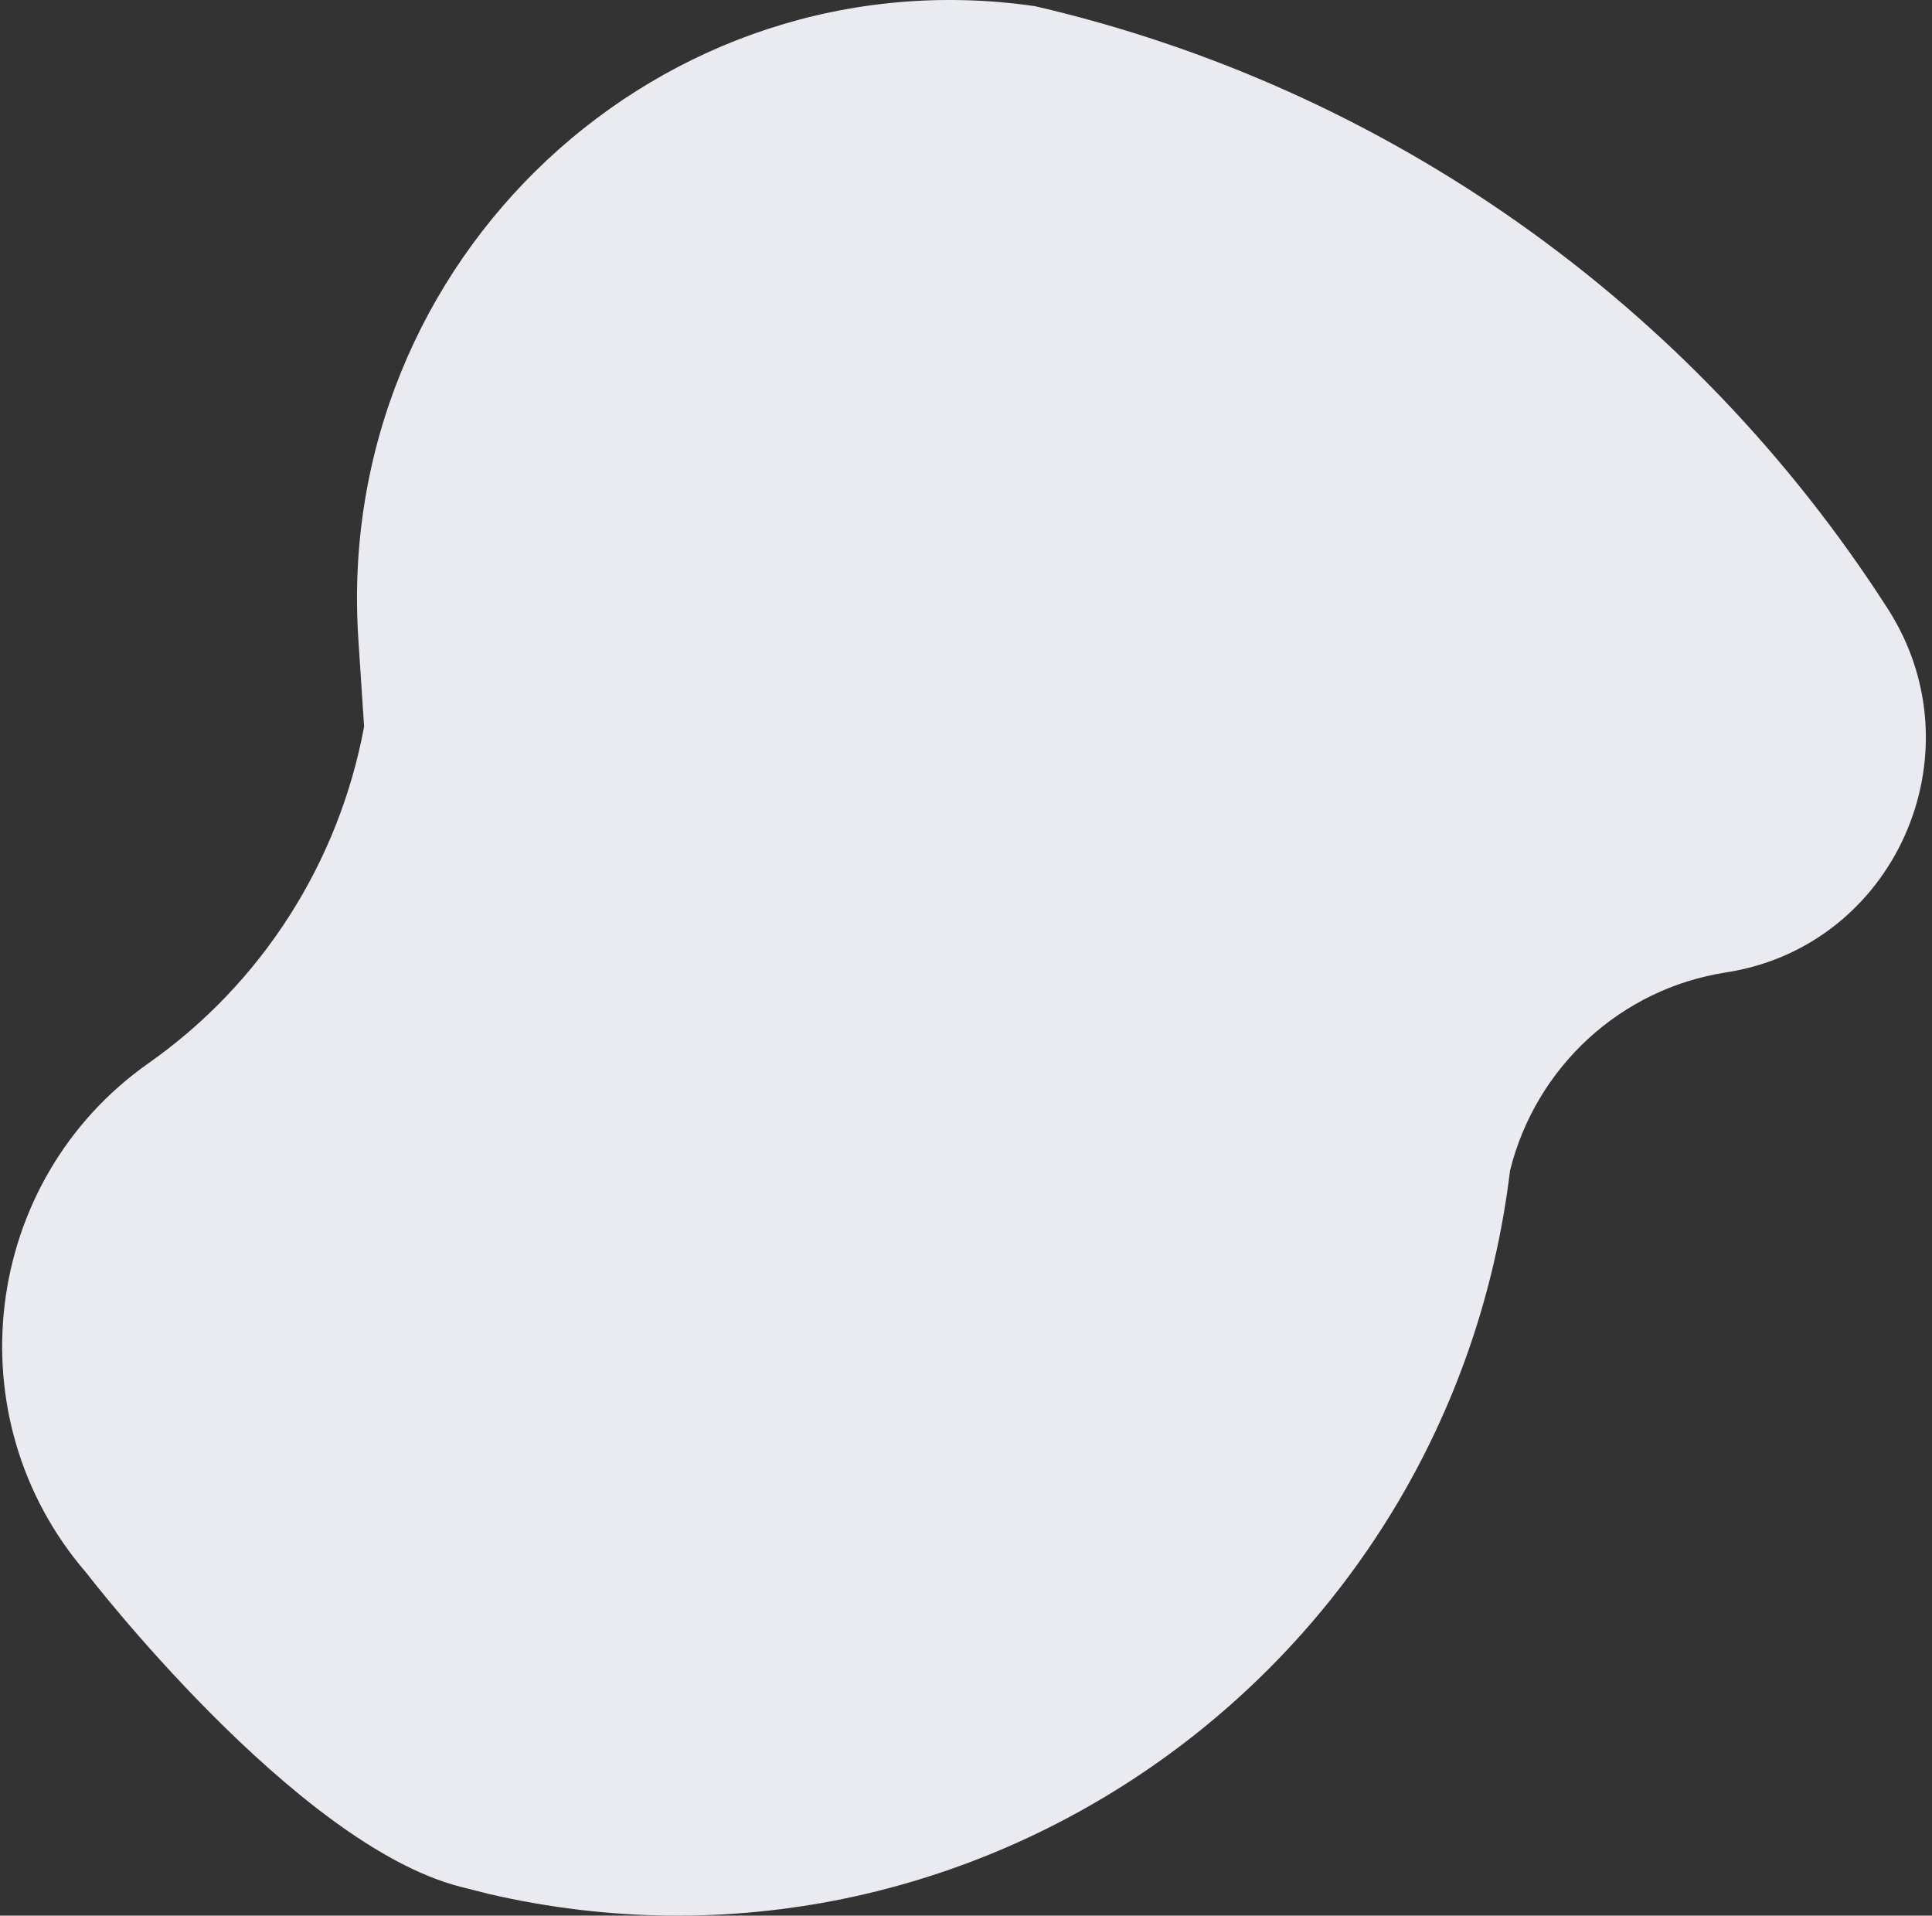 <svg width="233" height="231" viewBox="0 0 233 231" fill="none" xmlns="http://www.w3.org/2000/svg">
<rect x="0" y="0" width="233" height="231" fill="#333333" stroke="none"/>
<path fill-rule="evenodd" clip-rule="evenodd" d="M17.921 128.201C31.522 118.637 40.856 104.065 43.911 87.625L43.216 77.066C40.198 31.248 79.753 -5.751 124.811 0.742C167.156 10.556 204.049 36.621 227.669 73.411L227.675 73.42C238.866 90.851 228.503 114.125 208.154 117.262C195.503 119.212 185.241 128.62 182.113 141.139C174.855 201.325 117.542 241.931 58.964 228.387L55.566 227.526C35.593 222.458 10.39 189.639 10.39 189.639C-5.707 170.975 -2.199 142.347 17.921 128.201Z" fill="#EAEBF0"/>
</svg>
